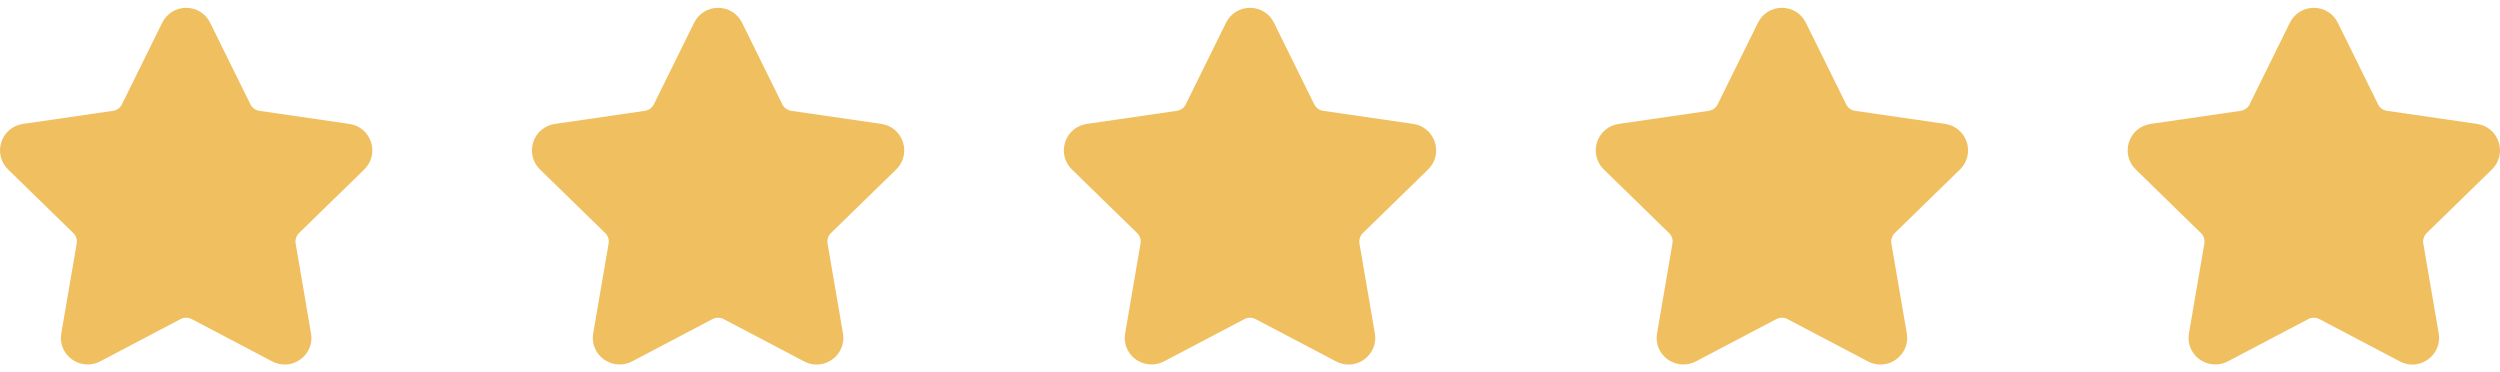 <svg width="94" height="14" viewBox="0 0 94 14" fill="none" xmlns="http://www.w3.org/2000/svg">
<g clip-path="url(#clip0_515_67)">
<path d="M13.696 6.372C13.972 6.103 14.069 5.709 13.95 5.343C13.831 4.977 13.521 4.715 13.139 4.659L9.75 4.167C9.605 4.146 9.48 4.055 9.416 3.924L7.9 0.853C7.73 0.508 7.385 0.294 7 0.294C6.615 0.294 6.27 0.508 6.1 0.853L4.584 3.925C4.52 4.056 4.395 4.146 4.25 4.167L0.86 4.66C0.479 4.715 0.169 4.977 0.05 5.343C-0.069 5.71 0.028 6.104 0.304 6.372L2.756 8.763C2.861 8.865 2.909 9.012 2.884 9.156L2.305 12.531C2.254 12.829 2.332 13.117 2.524 13.345C2.823 13.701 3.345 13.809 3.762 13.59L6.794 11.996C6.92 11.929 7.08 11.93 7.206 11.996L10.238 13.59C10.386 13.667 10.543 13.707 10.705 13.707C11.002 13.707 11.282 13.575 11.476 13.345C11.668 13.117 11.746 12.828 11.694 12.531L11.116 9.156C11.091 9.012 11.139 8.865 11.243 8.763L13.696 6.372Z" fill="#F0BF5F"/>
</g>
<g clip-path="url(#clip1_515_67)">
<path d="M33.696 6.372C33.972 6.103 34.069 5.709 33.95 5.343C33.831 4.977 33.521 4.715 33.139 4.659L29.75 4.167C29.605 4.146 29.48 4.055 29.416 3.924L27.9 0.853C27.73 0.508 27.385 0.294 27 0.294C26.615 0.294 26.27 0.508 26.1 0.853L24.584 3.925C24.52 4.056 24.395 4.146 24.25 4.167L20.86 4.66C20.479 4.715 20.169 4.977 20.05 5.343C19.931 5.71 20.028 6.104 20.304 6.372L22.756 8.763C22.861 8.865 22.909 9.012 22.884 9.156L22.305 12.531C22.254 12.829 22.332 13.117 22.524 13.345C22.823 13.701 23.345 13.809 23.762 13.59L26.794 11.996C26.92 11.929 27.08 11.93 27.206 11.996L30.238 13.59C30.386 13.667 30.543 13.707 30.705 13.707C31.002 13.707 31.282 13.575 31.476 13.345C31.668 13.117 31.746 12.828 31.695 12.531L31.116 9.156C31.091 9.012 31.139 8.865 31.243 8.763L33.696 6.372Z" fill="#F0BF5F"/>
</g>
<g clip-path="url(#clip2_515_67)">
<path d="M53.696 6.372C53.972 6.103 54.069 5.709 53.95 5.343C53.831 4.977 53.521 4.715 53.139 4.659L49.749 4.167C49.605 4.146 49.48 4.055 49.416 3.924L47.9 0.853C47.73 0.508 47.385 0.294 47 0.294C46.615 0.294 46.27 0.508 46.1 0.853L44.584 3.925C44.52 4.056 44.395 4.146 44.25 4.167L40.86 4.66C40.479 4.715 40.169 4.977 40.05 5.343C39.931 5.71 40.028 6.104 40.304 6.372L42.756 8.763C42.861 8.865 42.909 9.012 42.884 9.156L42.306 12.531C42.254 12.829 42.332 13.117 42.524 13.345C42.823 13.701 43.345 13.809 43.762 13.59L46.794 11.996C46.92 11.929 47.08 11.93 47.206 11.996L50.238 13.59C50.386 13.667 50.543 13.707 50.705 13.707C51.002 13.707 51.282 13.575 51.475 13.345C51.668 13.117 51.746 12.828 51.694 12.531L51.116 9.156C51.091 9.012 51.139 8.865 51.243 8.763L53.696 6.372Z" fill="#F0BF5F"/>
</g>
<g clip-path="url(#clip3_515_67)">
<path d="M73.696 6.372C73.972 6.103 74.069 5.709 73.95 5.343C73.831 4.977 73.521 4.715 73.139 4.659L69.749 4.167C69.605 4.146 69.48 4.055 69.416 3.924L67.9 0.853C67.73 0.508 67.385 0.294 67 0.294C66.615 0.294 66.27 0.508 66.1 0.853L64.584 3.925C64.52 4.056 64.394 4.146 64.25 4.167L60.86 4.66C60.479 4.715 60.169 4.977 60.05 5.343C59.931 5.71 60.028 6.104 60.304 6.372L62.756 8.763C62.861 8.865 62.909 9.012 62.884 9.156L62.306 12.531C62.254 12.829 62.332 13.117 62.524 13.345C62.823 13.701 63.345 13.809 63.762 13.59L66.794 11.996C66.92 11.929 67.08 11.93 67.206 11.996L70.238 13.59C70.386 13.667 70.543 13.707 70.705 13.707C71.001 13.707 71.282 13.575 71.475 13.345C71.668 13.117 71.746 12.828 71.695 12.531L71.116 9.156C71.091 9.012 71.139 8.865 71.243 8.763L73.696 6.372Z" fill="#F0BF5F"/>
</g>
<g clip-path="url(#clip4_515_67)">
<path d="M93.696 6.372C93.972 6.103 94.069 5.709 93.95 5.343C93.831 4.977 93.521 4.715 93.139 4.659L89.749 4.167C89.605 4.146 89.48 4.055 89.416 3.924L87.9 0.853C87.73 0.508 87.385 0.294 87 0.294C86.615 0.294 86.27 0.508 86.1 0.853L84.584 3.925C84.52 4.056 84.394 4.146 84.25 4.167L80.86 4.66C80.479 4.715 80.169 4.977 80.05 5.343C79.931 5.71 80.028 6.104 80.304 6.372L82.756 8.763C82.861 8.865 82.909 9.012 82.884 9.156L82.305 12.531C82.254 12.829 82.332 13.117 82.524 13.345C82.823 13.701 83.345 13.809 83.762 13.59L86.794 11.996C86.92 11.929 87.08 11.93 87.206 11.996L90.238 13.59C90.386 13.667 90.543 13.707 90.705 13.707C91.001 13.707 91.282 13.575 91.475 13.345C91.668 13.117 91.746 12.828 91.695 12.531L91.116 9.156C91.091 9.012 91.139 8.865 91.243 8.763L93.696 6.372Z" fill="#F0BF5F"/>
</g>
<defs>
<clipPath id="clip0_515_67">
<rect width="14" height="14" fill="white"/>
</clipPath>
<clipPath id="clip1_515_67">
<rect width="14" height="14" fill="white" transform="translate(20)"/>
</clipPath>
<clipPath id="clip2_515_67">
<rect width="14" height="14" fill="white" transform="translate(40)"/>
</clipPath>
<clipPath id="clip3_515_67">
<rect width="14" height="14" fill="white" transform="translate(60)"/>
</clipPath>
<clipPath id="clip4_515_67">
<rect width="14" height="14" fill="white" transform="translate(80)"/>
</clipPath>
</defs>
</svg>

